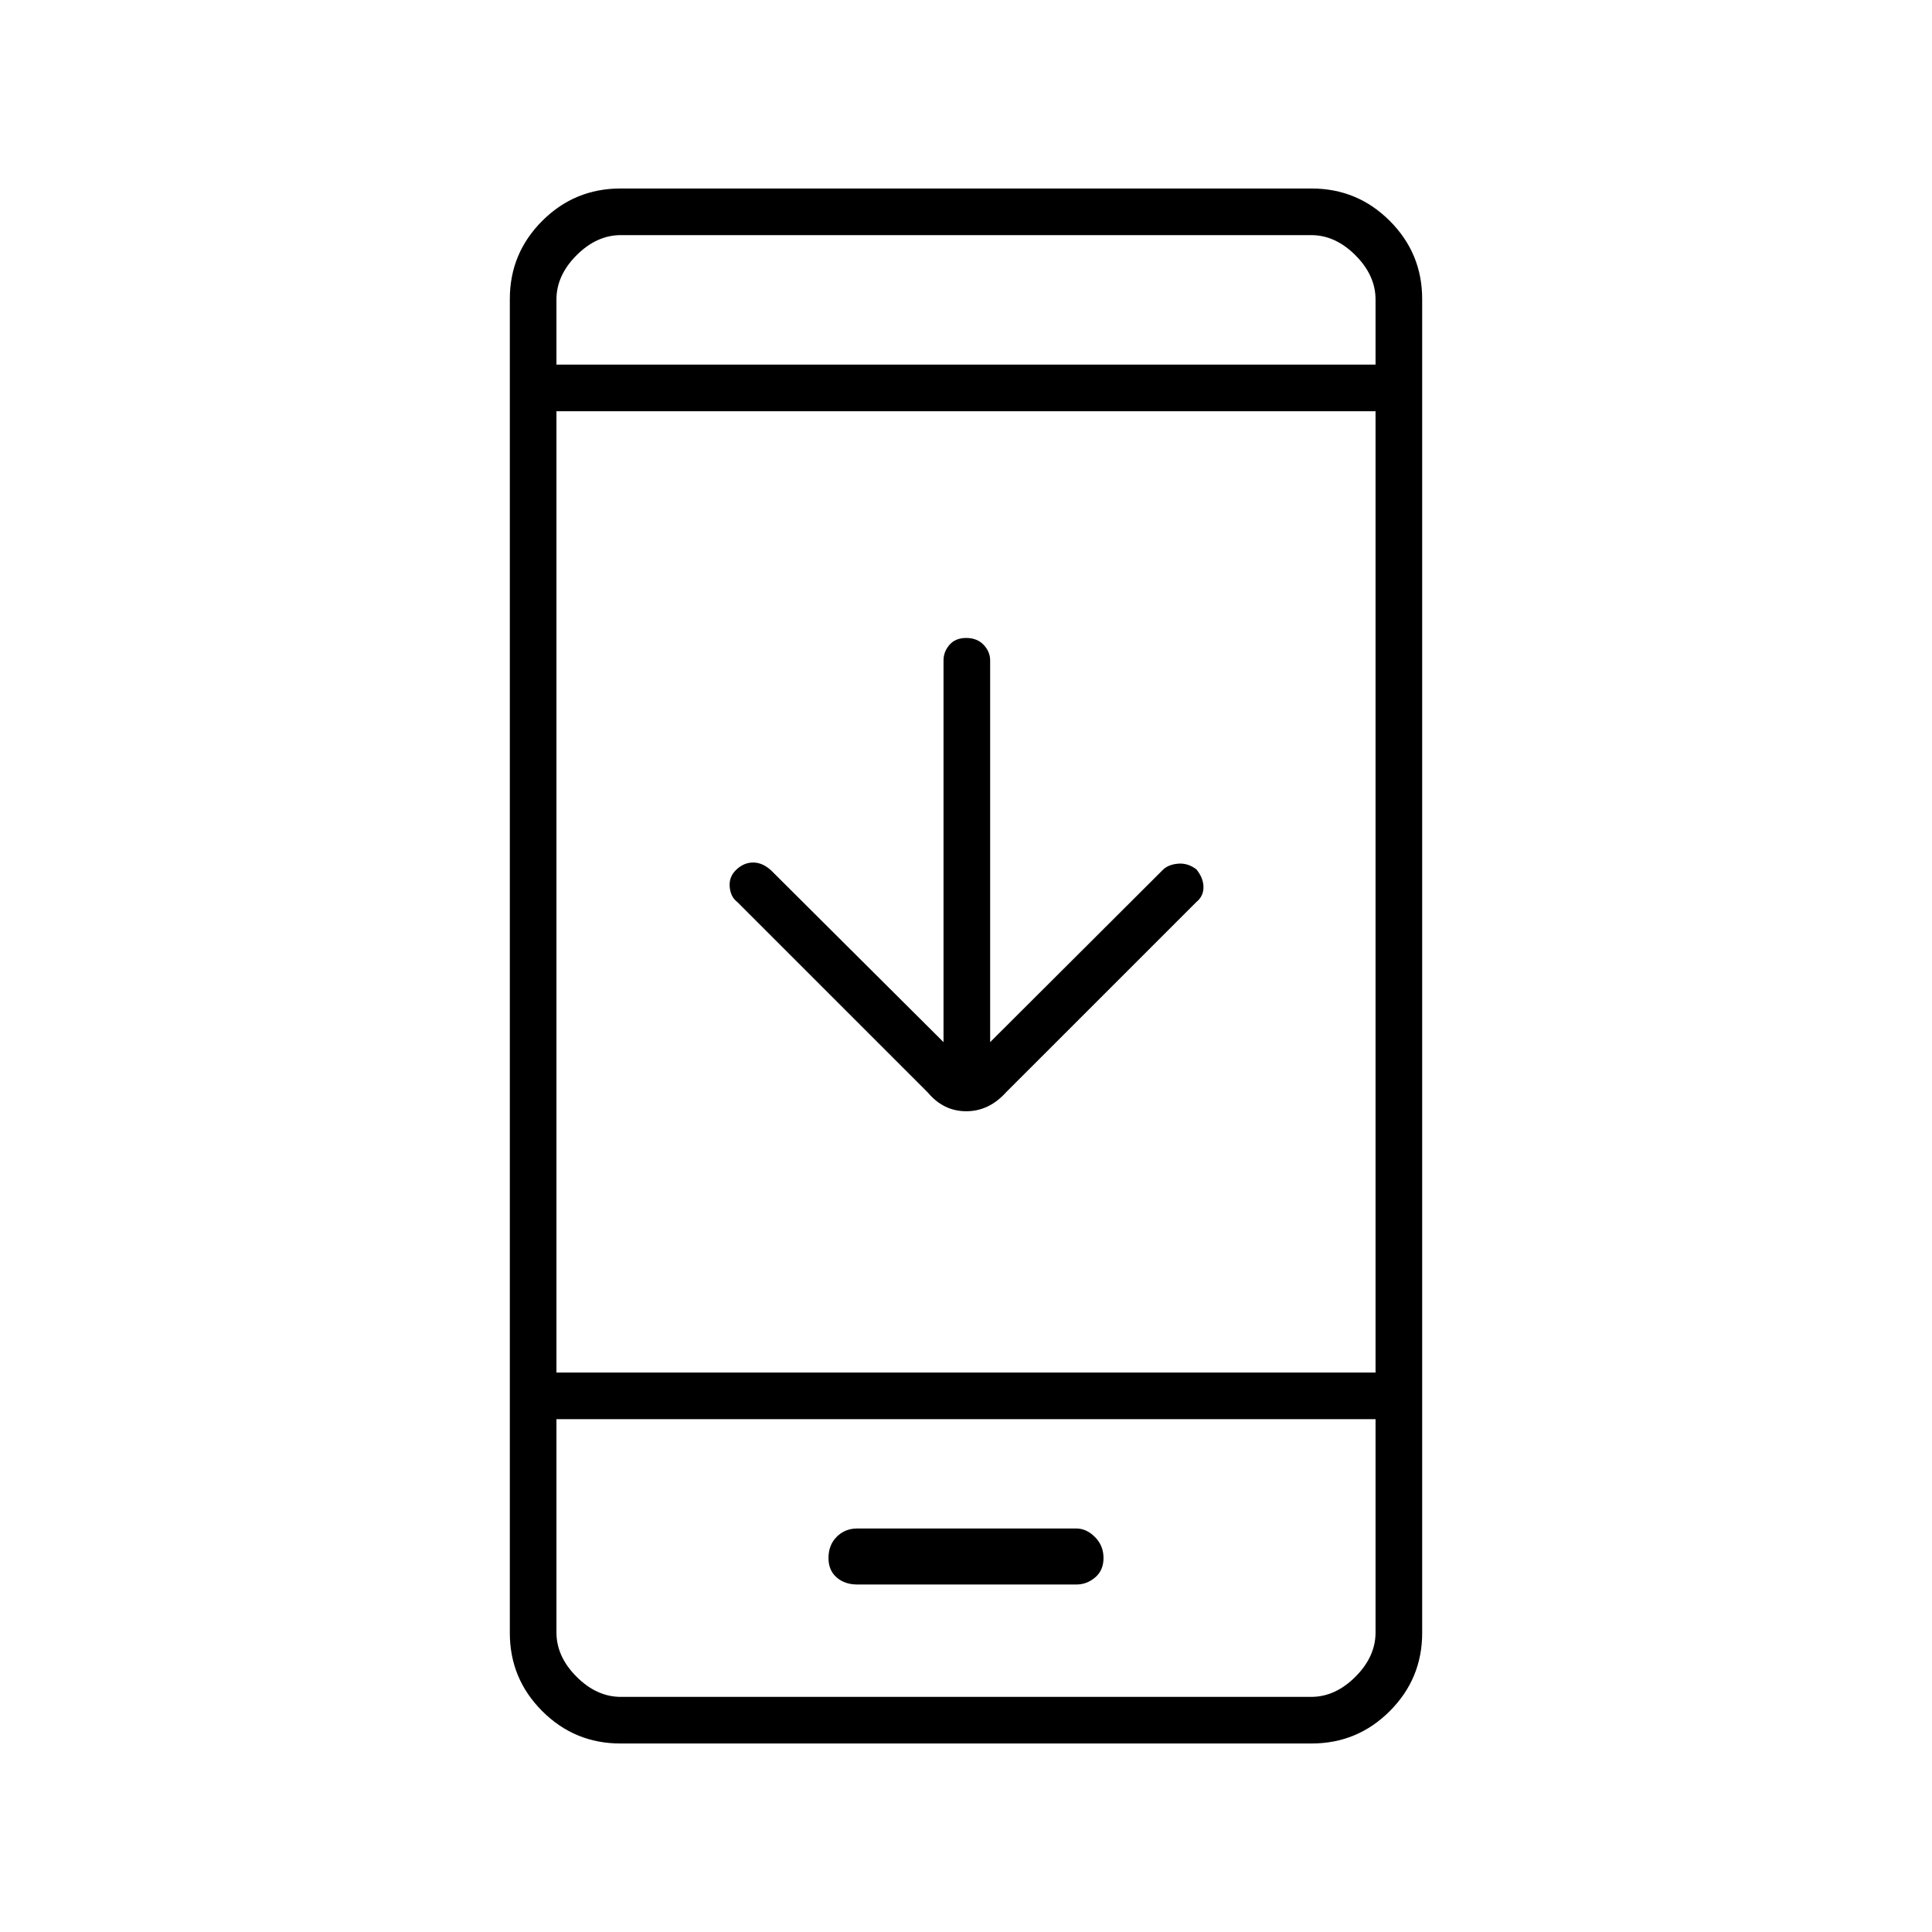 <svg xmlns="http://www.w3.org/2000/svg" height="40" viewBox="0 -960 960 960" width="40"><path d="M468.83-442.17v-189.66q0-4.36 2.97-7.77 2.96-3.4 8.33-3.4t8.62 3.4q3.25 3.41 3.25 7.77v189.66l85.52-85.31q2.65-2.85 7.65-3.35 5.01-.5 9.33 2.83 3.5 4.33 3.5 8.83t-3.5 7.34l-94.67 94.66q-8.45 9.34-19.72 9.34-11.28 0-19.11-9.34l-94.67-94.66q-3.33-2.5-3.75-7.59-.41-5.08 3.46-8.61 3.79-3.47 8.38-3.39 4.58.09 8.75 3.92l85.66 85.33ZM308.28-93.67q-22.76 0-38.85-16.09-16.1-16.1-16.1-38.83v-662.82q0-22.73 16.1-38.83 16.09-16.09 38.85-16.09h343.44q22.76 0 38.85 16.09 16.1 16.1 16.1 38.83v662.82q0 22.73-16.1 38.83-16.09 16.09-38.85 16.09H308.28ZM276.5-254.83v106q0 12 10 22t22 10h343q12 0 22-10t10-22v-106h-407Zm0-23.17h407v-477.67h-407V-278Zm0-500.83h407v-32.34q0-12-10-22t-22-10h-343q-12 0-22 10t-10 22v32.34Zm0 524v138-138Zm0-524v-64.34 64.34ZM426-172.67h108.94q5.06 0 9.23-3.51 4.16-3.52 4.16-9.65 0-6.14-4.22-10.4-4.23-4.27-9.29-4.27H425.96q-6.06 0-10.18 4.1-4.11 4.1-4.11 10.57 0 6.13 4.05 9.65 4.05 3.51 10.28 3.51Z"/></svg>